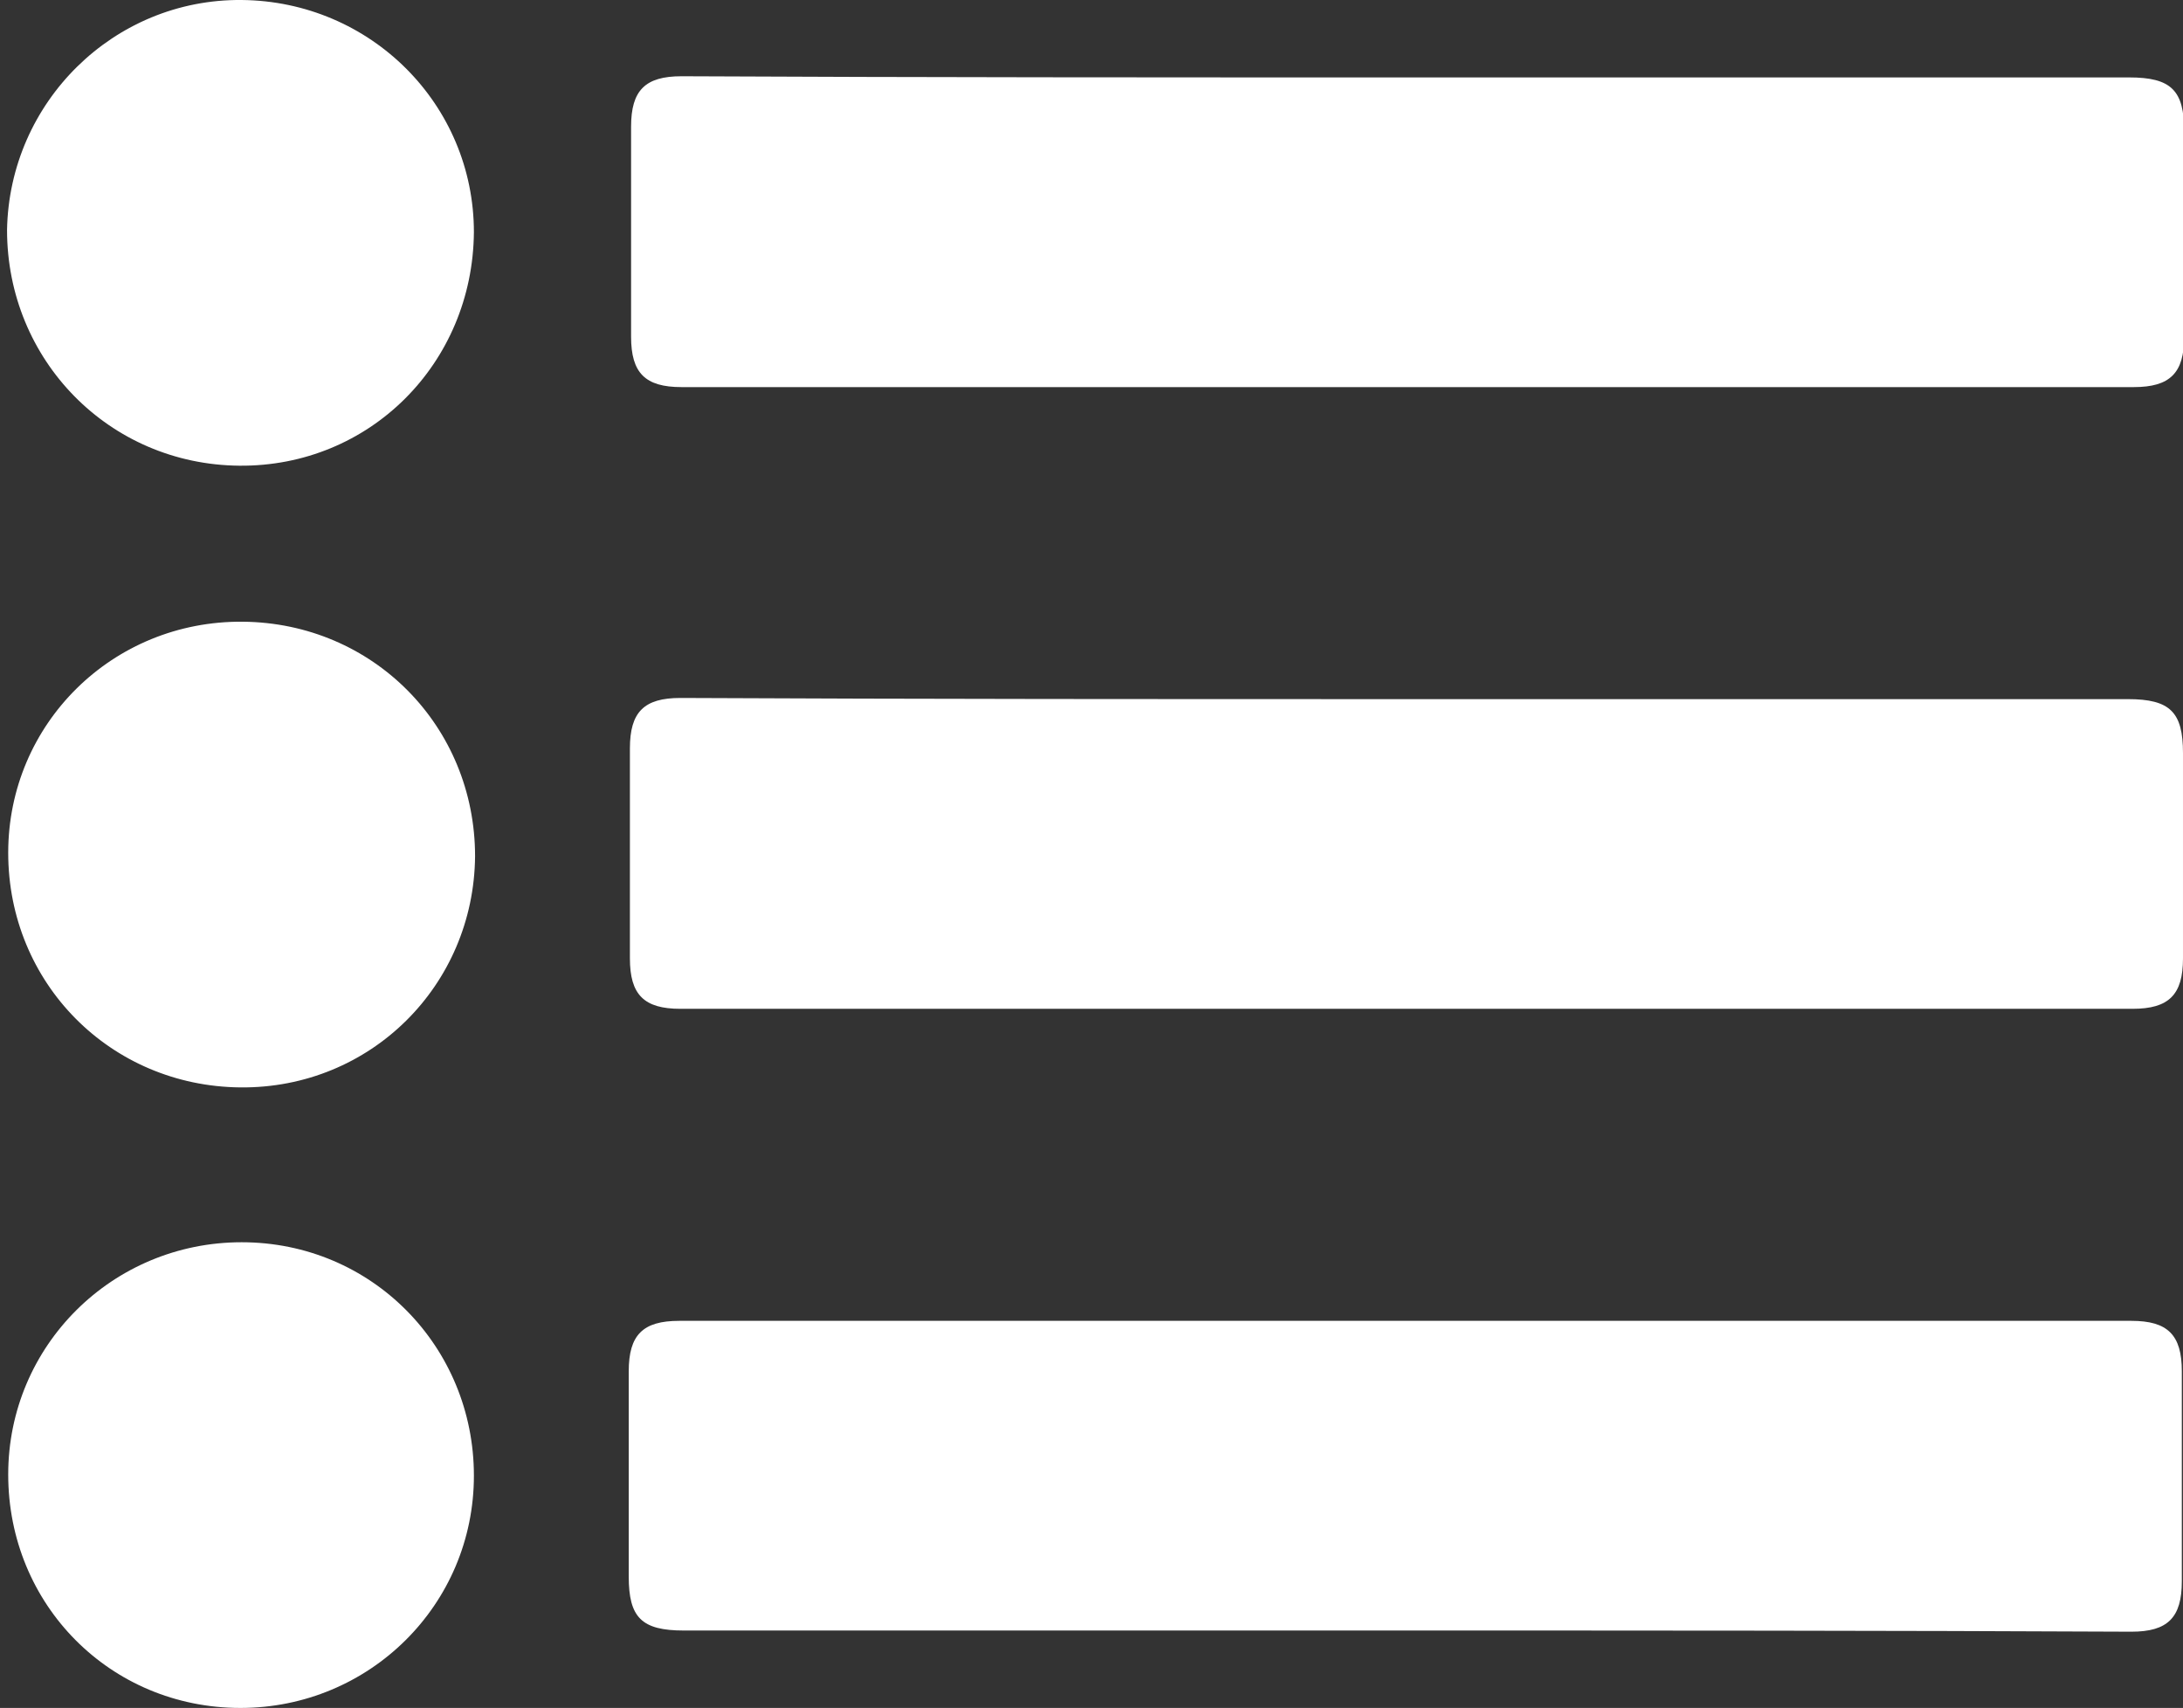 <?xml version="1.0" encoding="utf-8"?>
<!-- Generator: Adobe Illustrator 20.0.0, SVG Export Plug-In . SVG Version: 6.00 Build 0)  -->
<svg version="1.1" id="Layer_1" xmlns="http://www.w3.org/2000/svg" xmlns:xlink="http://www.w3.org/1999/xlink" x="0px" y="0px"
	 viewBox="0 0 186.1 145.6" style="enable-background:new 0 0 186.1 145.6;" xml:space="preserve">
<rect x="0" y="0" width="186.1" height="145.6" fill="#333333" stroke="none"/>
<style type="text/css">
	.st0{fill:#FFFFFF;}
</style>
<g>
	<path class="st0" d="M119.9,6.6c20.5,0,41,0,61.6,0c3.6,0,4.7,1.1,4.7,4.6c0,5.8,0,11.7,0,17.5c0,3.1-1.2,4.3-4.3,4.3
		c-41.3,0-82.5,0-123.8,0c-3.1,0-4.3-1.2-4.3-4.3c0-6,0-11.9,0-17.9c0-3.1,1.2-4.3,4.3-4.3C78.6,6.6,99.2,6.6,119.9,6.6z"/>
	<path class="st0" d="M120,59.6c20.5,0,40.9,0,61.4,0c3.6,0,4.7,1.1,4.7,4.6c0,5.8,0,11.7,0,17.5c0,3.1-1.2,4.3-4.3,4.3
		c-41.3,0-82.5,0-123.8,0c-3.1,0-4.3-1.2-4.3-4.3c0-6,0-11.9,0-17.9c0-3.1,1.2-4.3,4.3-4.3C78.7,59.6,99.4,59.6,120,59.6z"/>
	<path class="st0" d="M119.9,139c-20.5,0-41,0-61.6,0c-3.6,0-4.7-1.1-4.7-4.6c0-5.8,0-11.7,0-17.5c0-3.1,1.2-4.3,4.3-4.3
		c41.3,0,82.5,0,123.8,0c3.1,0,4.3,1.2,4.3,4.3c0,6,0,11.9,0,17.9c0,3.1-1.2,4.3-4.3,4.3C161.1,139,140.5,139,119.9,139z"/>
	<path class="st0" d="M0.7,72.7c0-11,8.9-19.8,20-19.7s19.8,8.9,19.8,20c-0.1,11-8.9,19.8-20,19.7C9.4,92.6,0.7,83.8,0.7,72.7z"/>
	<path class="st0" d="M20.6,105.9c11.1,0,19.8,8.9,19.8,19.9s-8.9,19.8-19.9,19.8c-11.1,0-19.8-8.8-19.8-19.9
		C0.7,114.7,9.6,105.9,20.6,105.9z"/>
	<path class="st0" d="M20.6,0c11,0.1,19.8,8.9,19.8,19.8c-0.1,11.2-8.9,20-20,19.9c-11.1-0.1-19.8-9-19.8-20.1
		C0.8,8.7,9.7-0.1,20.6,0z"/>
</g>
</svg>
